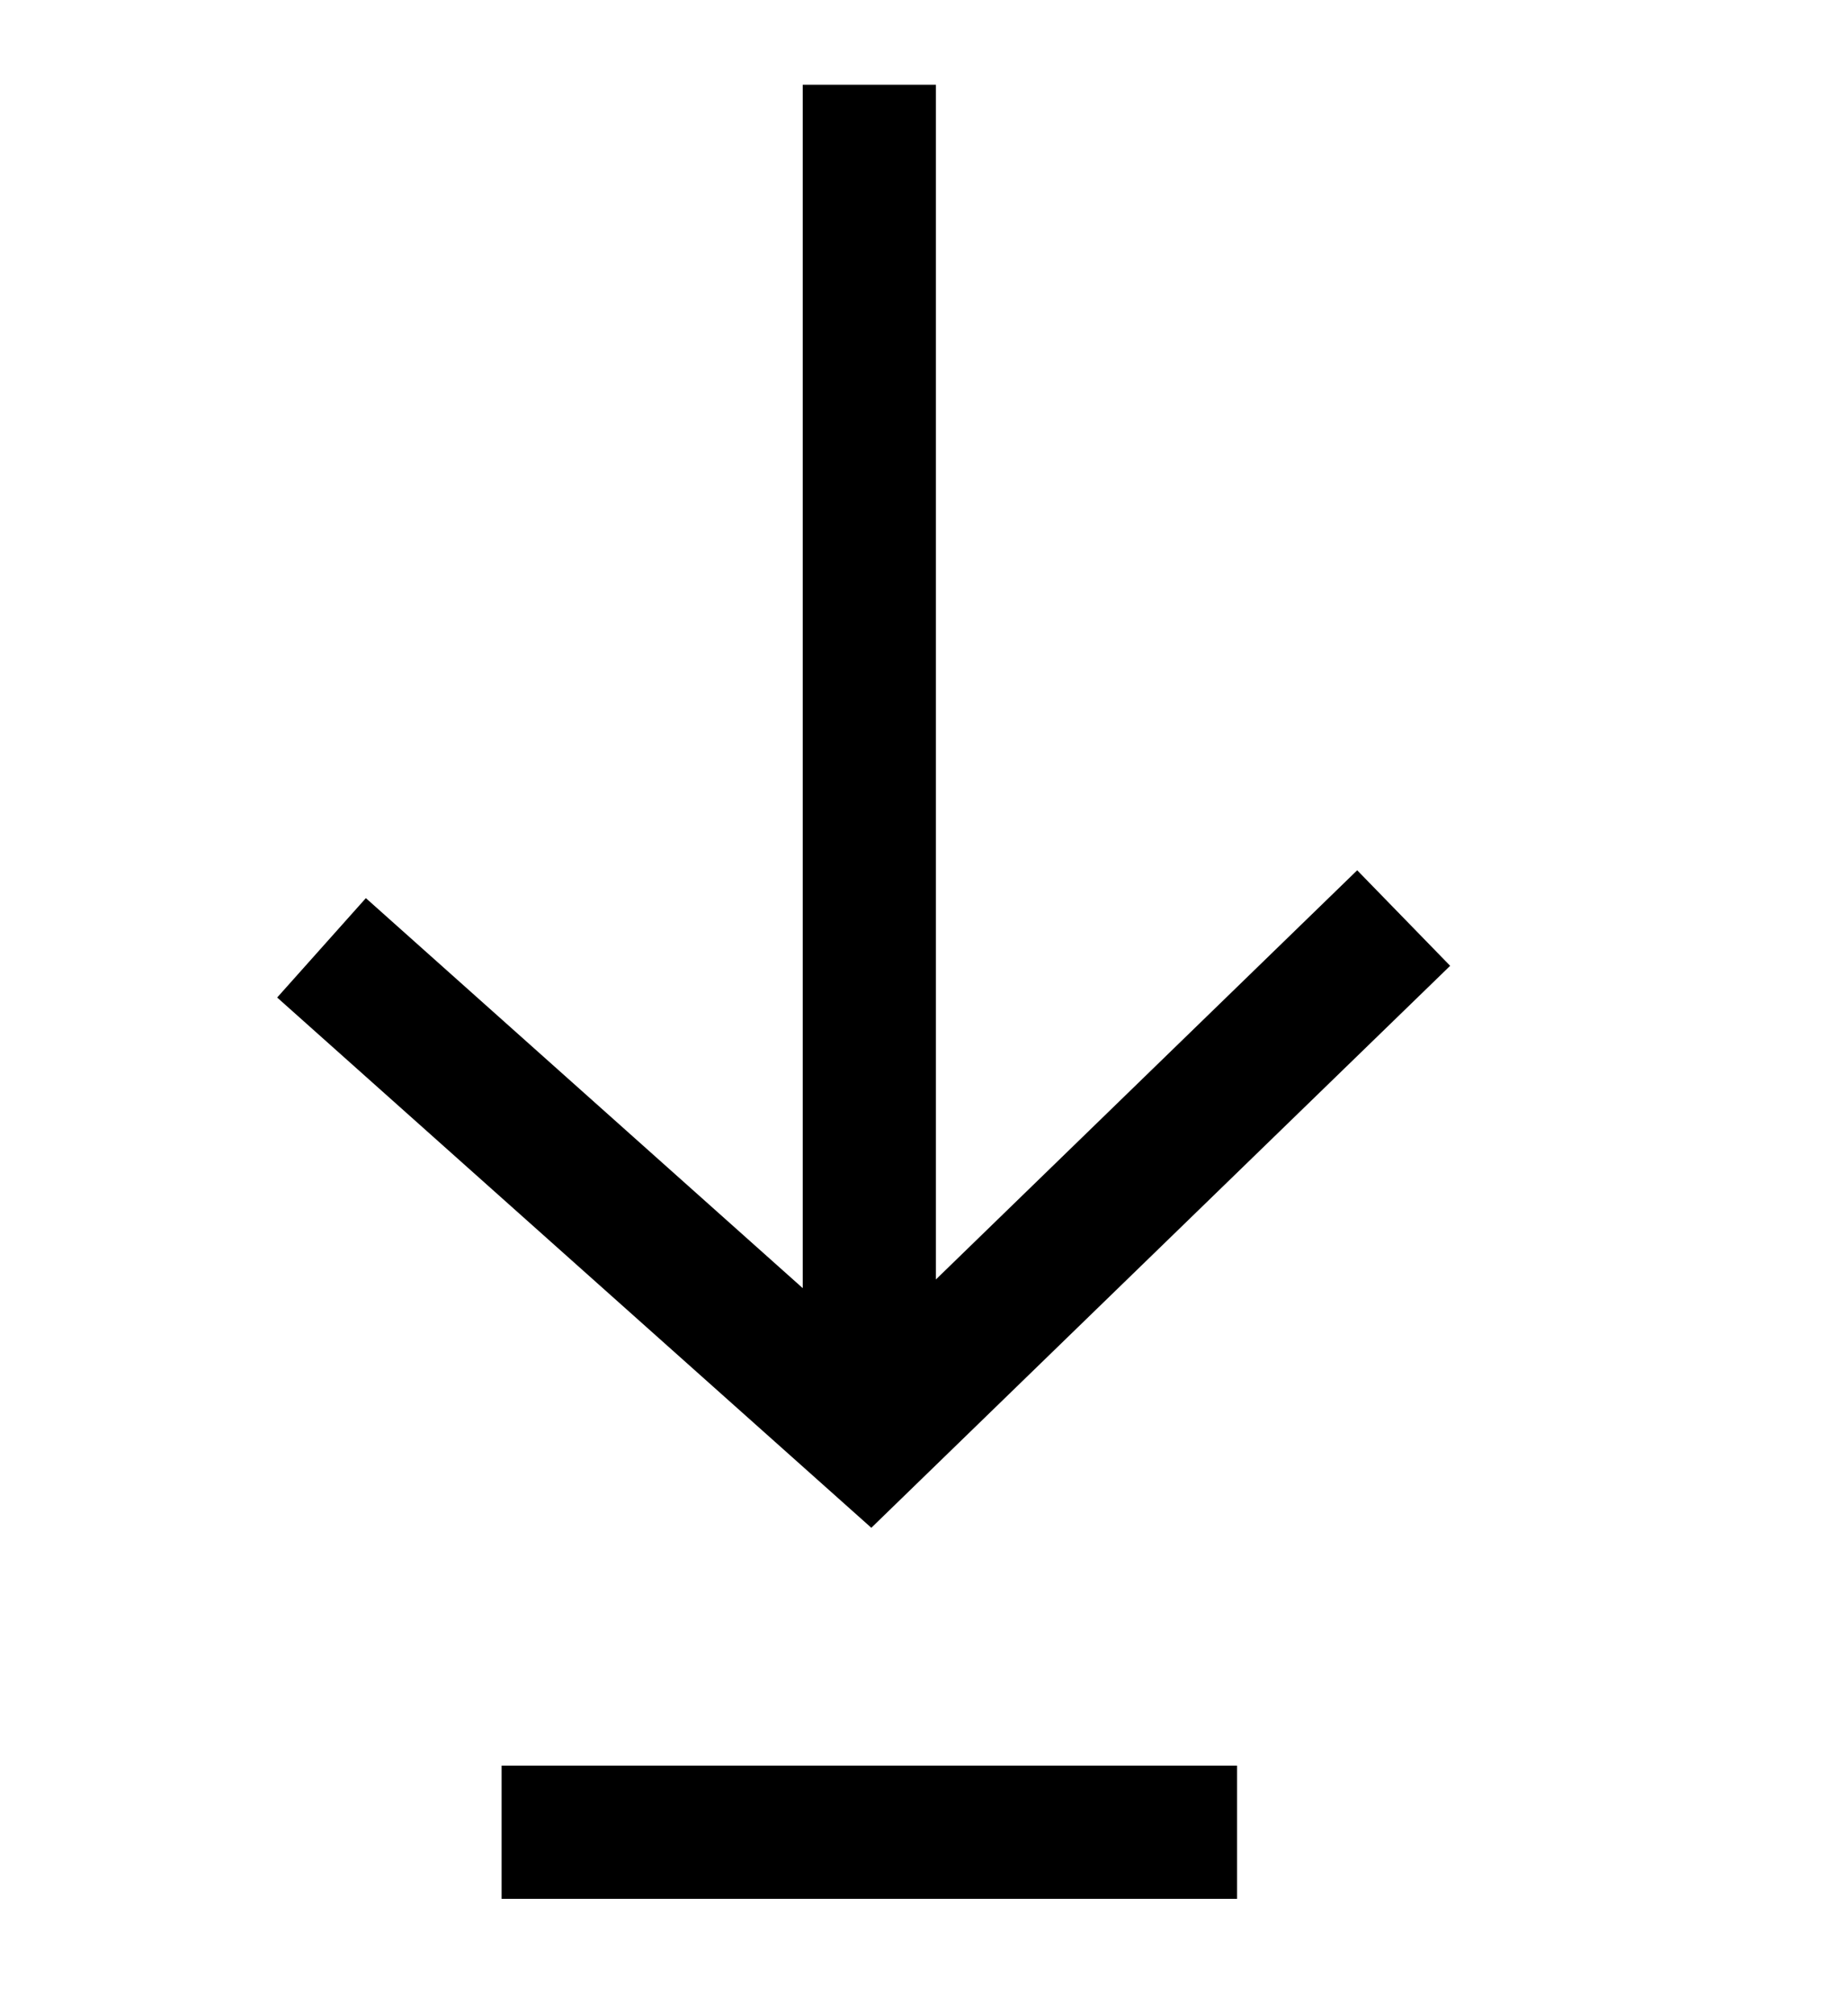 <?xml version="1.0" encoding="utf-8"?>
<!-- Generator: Adobe Illustrator 15.0.0, SVG Export Plug-In . SVG Version: 6.00 Build 0)  -->
<!DOCTYPE svg PUBLIC "-//W3C//DTD SVG 1.1//EN" "http://www.w3.org/Graphics/SVG/1.1/DTD/svg11.dtd">
<svg version="1.1" id="Слой_1" xmlns="http://www.w3.org/2000/svg" xmlns:xlink="http://www.w3.org/1999/xlink" x="0px" y="0px"
	 width="13.875px" height="15.125px" viewBox="0 0 13.875 15.125" enable-background="new 0 0 13.875 15.125" xml:space="preserve">
<g>
	<rect x="6.027" y="0.636" width="1" height="10.148"/>
</g>
<g>
	<rect x="3.766" y="13.252" width="5.522" height="1"/>
</g>
<g>
	<polygon points="6.542,11.467 2.081,7.487 2.747,6.741 6.513,10.102 10.19,6.532 10.888,7.249 	"/>
</g>
</svg>
